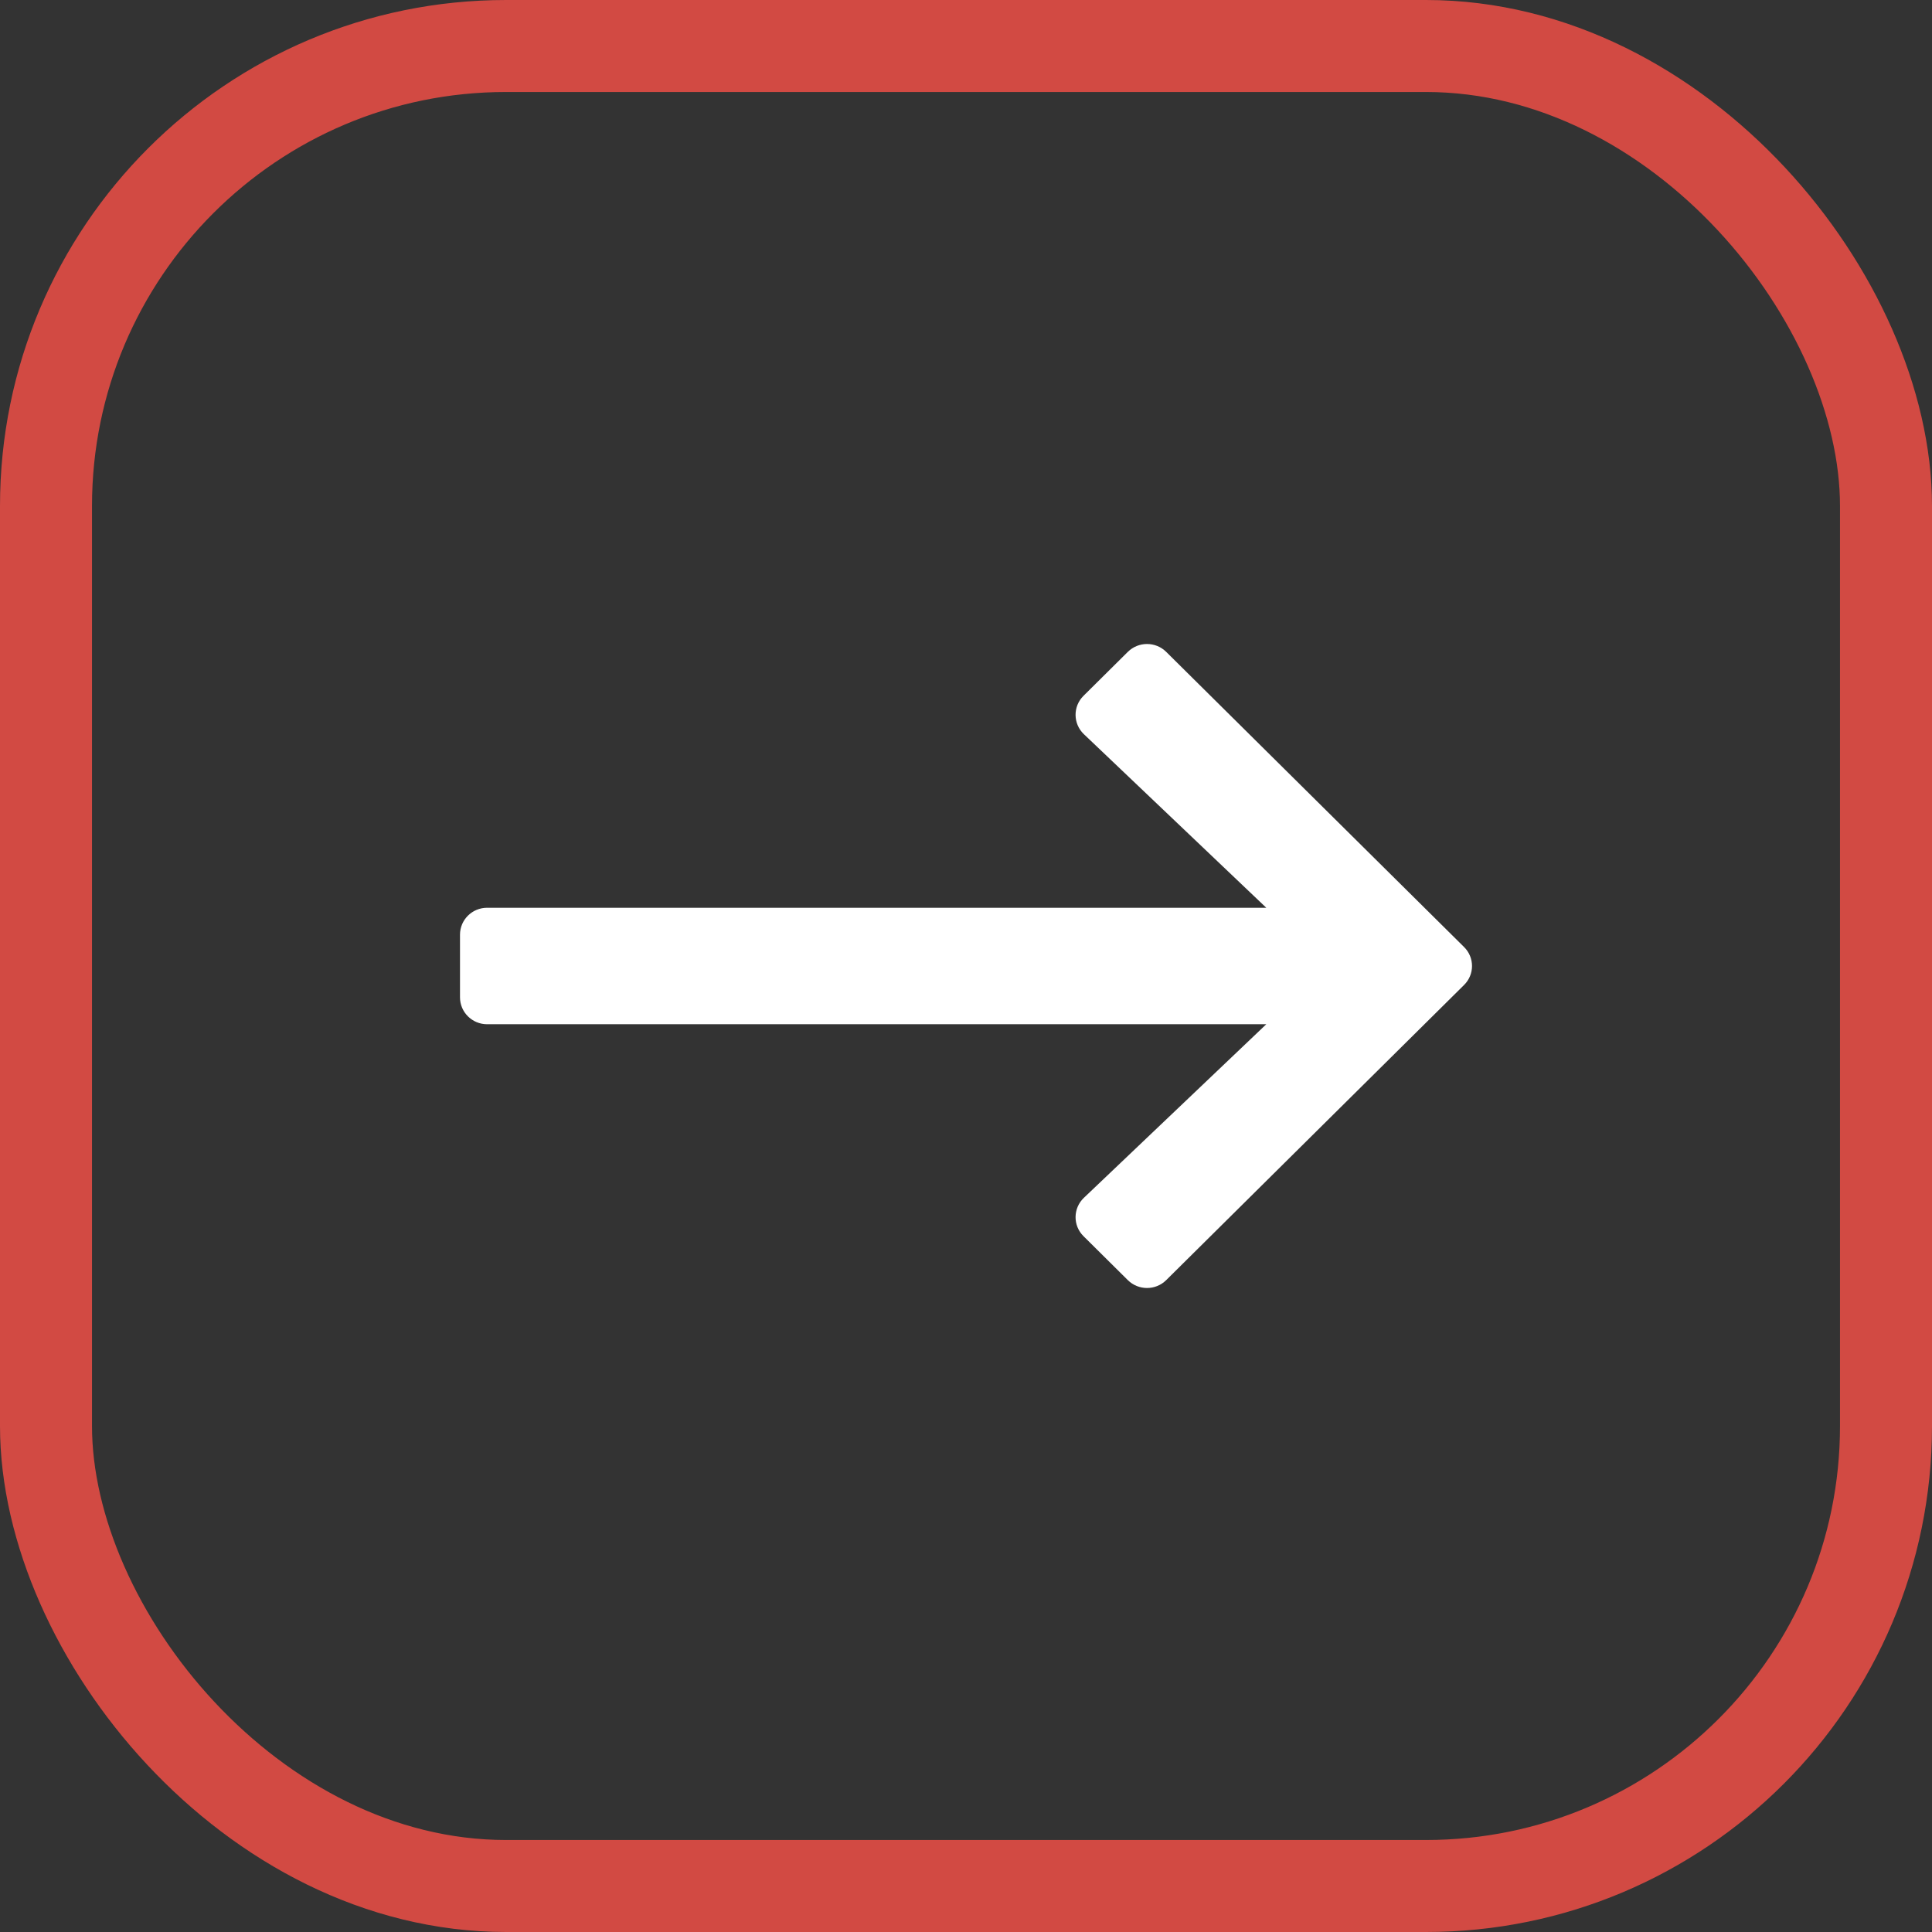 <svg width="42" height="42" viewBox="0 0 42 42" fill="none" xmlns="http://www.w3.org/2000/svg">
<rect x="0" y="0" width="42" height="42" fill="#333333" stroke="none"/>
<rect x="1" y="1" width="40" height="40" rx="10" stroke="#D24A43" stroke-width="2"/>
<path d="M24.518 14.171L23.554 15.127C23.321 15.358 23.325 15.734 23.563 15.961L27.528 19.734H10.589C10.264 19.734 10 19.996 10 20.319V21.681C10 22.004 10.264 22.266 10.589 22.266H27.528L23.563 26.039C23.325 26.266 23.321 26.642 23.554 26.873L24.518 27.829C24.749 28.057 25.122 28.057 25.352 27.829L31.827 21.413C32.058 21.185 32.058 20.815 31.827 20.587L25.352 14.171C25.122 13.943 24.749 13.943 24.518 14.171Z" fill="white"/>
</svg>
